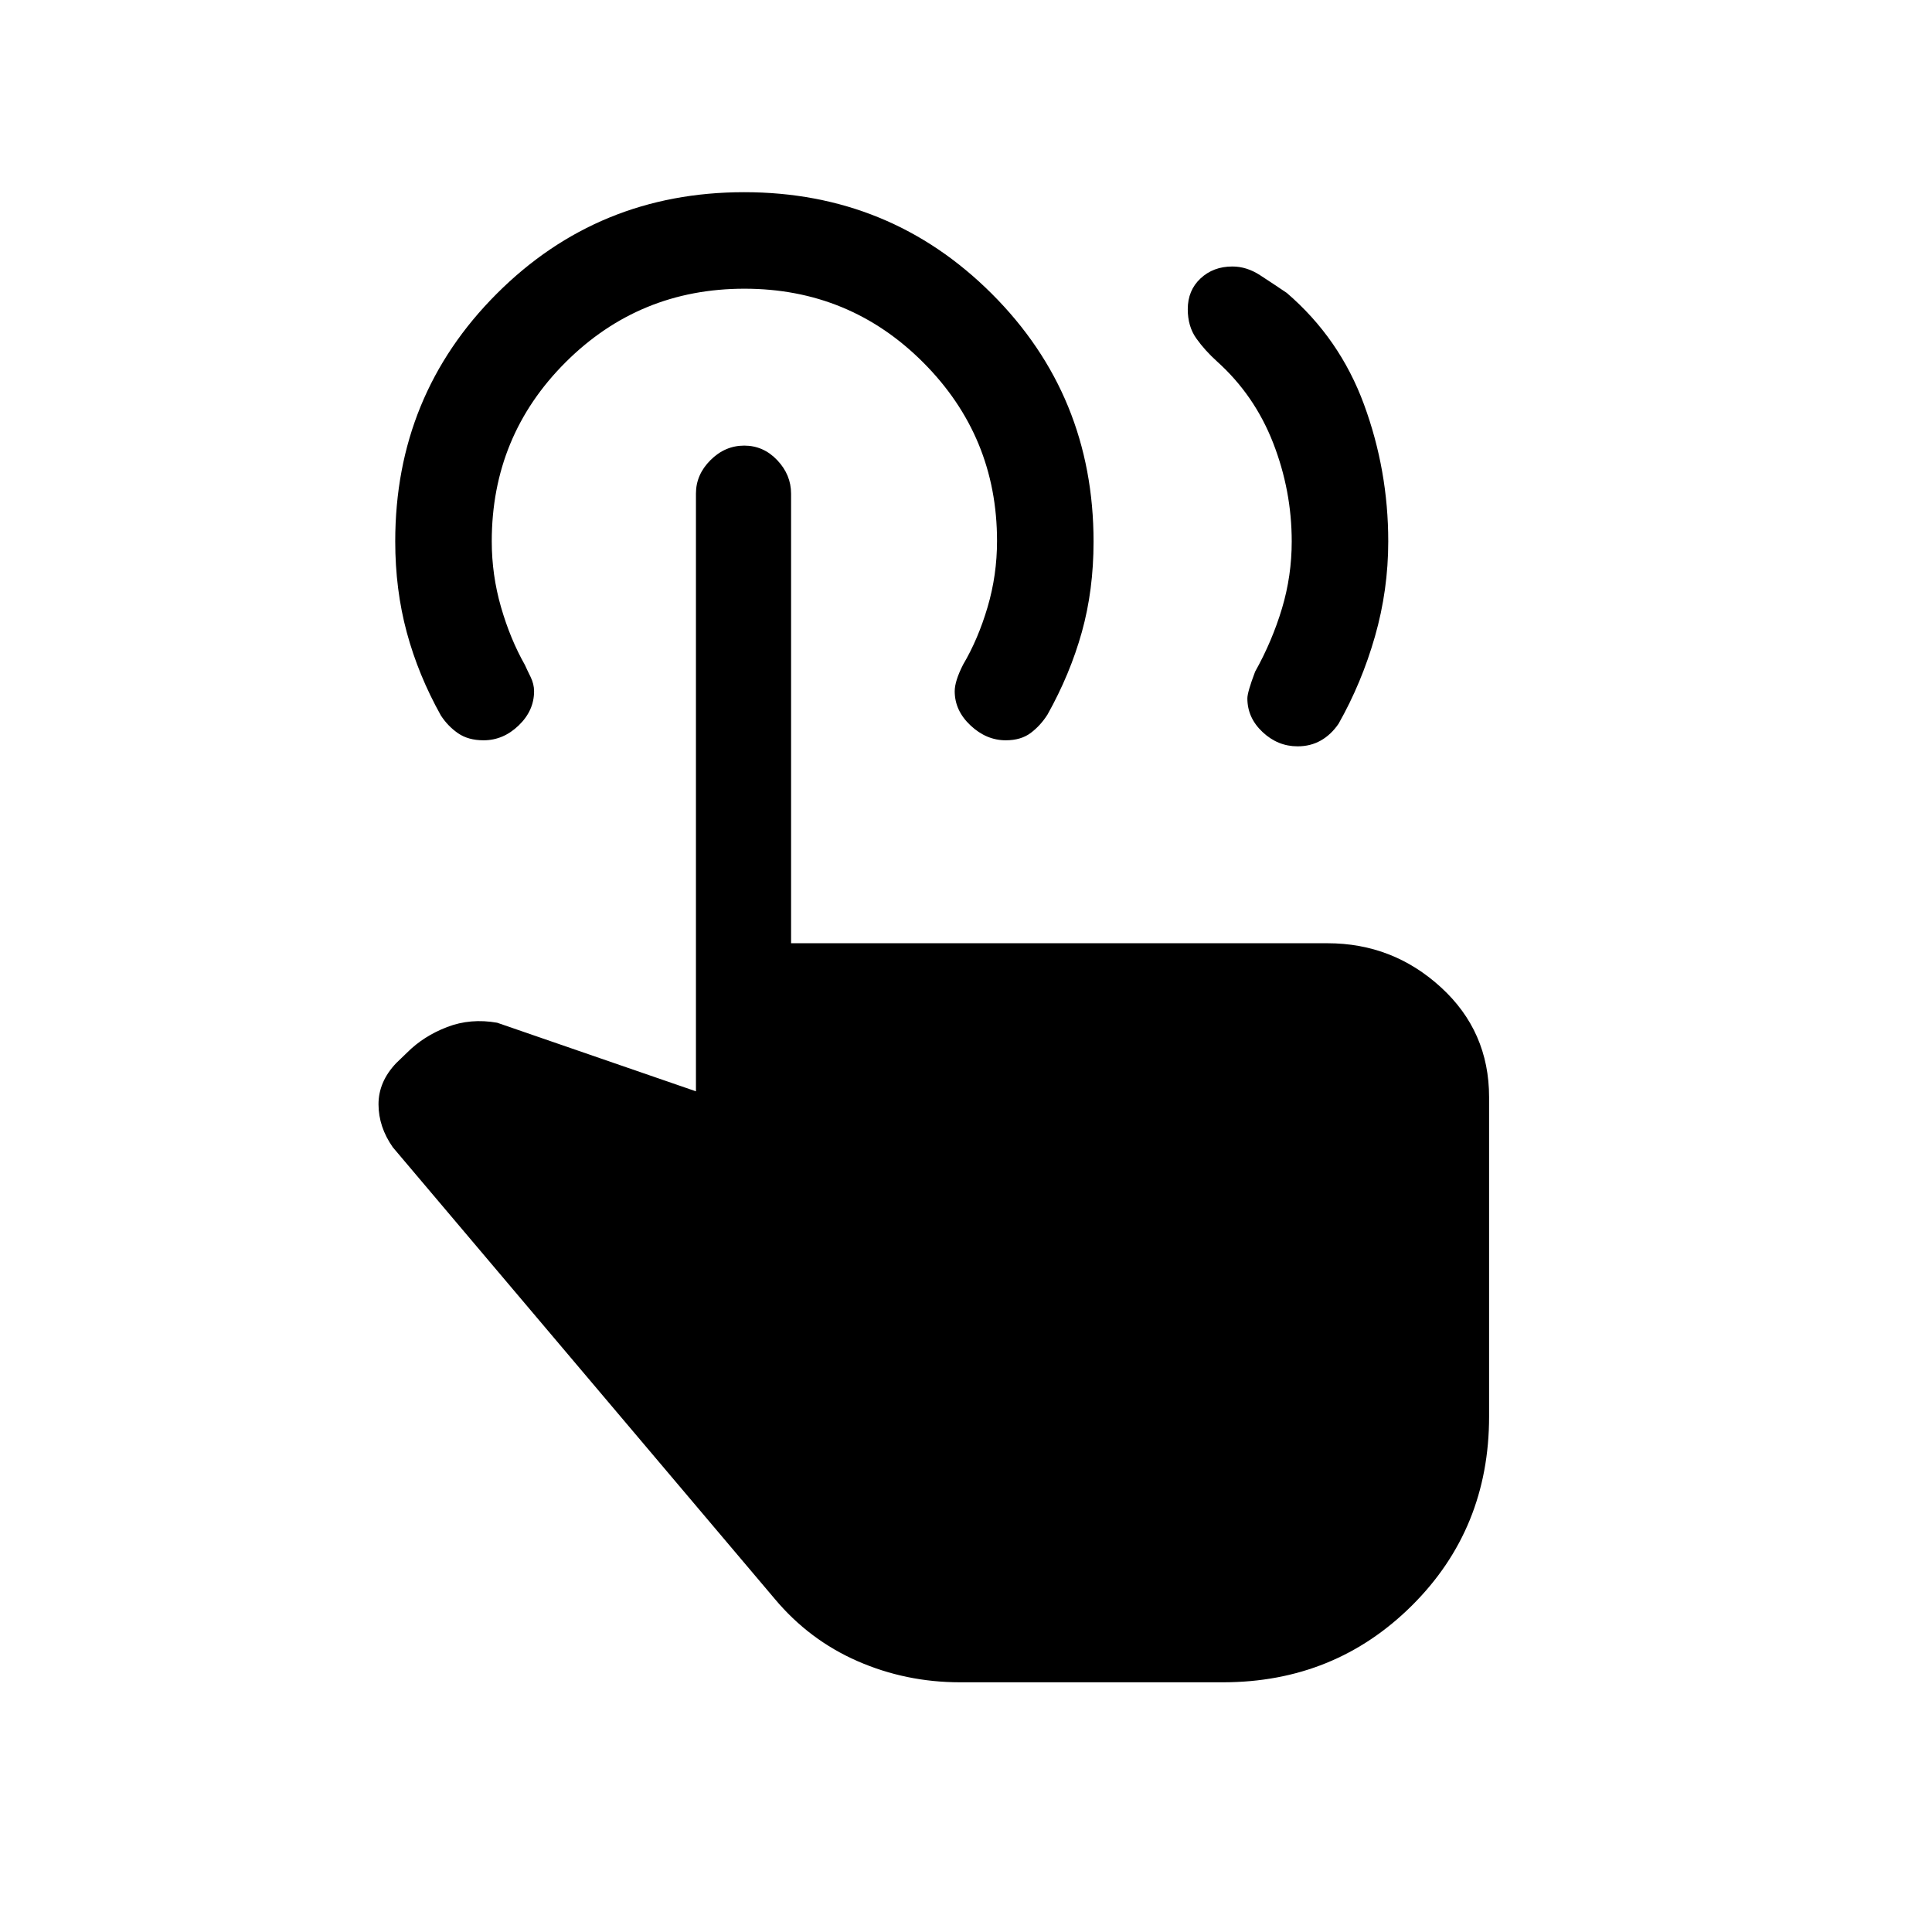<svg xmlns="http://www.w3.org/2000/svg" height="20" viewBox="0 -960 960 960" width="20"><path d="M644.77-589.15q-9.85 0-17.4-7.09-7.56-7.08-7.56-16.74 0-3.1 3.84-13.25 8.5-15.23 13.35-31.42 4.85-16.18 4.85-33.32 0-25.22-9.23-48.93-9.24-23.71-27.8-40.42-6.13-5.53-10.38-11.51-4.25-5.98-4.25-14.52 0-9.37 6.35-15.3 6.34-5.93 15.83-5.93 7.09 0 13.72 4.31 6.64 4.31 13.29 8.81 26.32 22.62 38.37 55.4 12.06 32.78 12.06 68.06 0 24.2-6.61 47.28-6.6 23.07-18.09 43.37-3.74 5.45-8.83 8.32-5.1 2.88-11.51 2.88ZM477.04-124.08q-26.92 0-50.96-10.52-24.03-10.52-41.12-30.94L195.19-389.92q-7.07-10.08-7.11-21.29-.04-11.21 8.73-20.48l5.5-5.31q8.19-8.19 19.86-12.67 11.68-4.48 24.87-2.14l98.77 34.08v-297.03q0-9.39 7.22-16.6 7.23-7.22 16.77-7.22 9.55 0 16.41 7.24 6.87 7.24 6.87 16.65v223.38h266.53q32.46 0 56.38 21.9 23.93 21.89 23.93 54.6v158.65q0 55.85-38.37 93.97-38.36 38.11-93.9 38.11H477.04Zm22.73-468.07q-9.65 0-17.52-7.38-7.86-7.37-7.86-17.01 0-5 4.15-13.19 7.5-12.69 12.19-28.62 4.69-15.92 4.69-32.86 0-51.87-36.6-88.6-36.61-36.73-88.91-36.73-52.29 0-88.93 36.61-36.63 36.61-36.63 88.91 0 16.71 4.59 32.66 4.6 15.94 11.87 28.75 1.04 2.33 2.81 5.91 1.76 3.59 1.76 7.17 0 9.65-7.66 17.01-7.67 7.37-17.42 7.37-7.6 0-12.65-3.47-5.05-3.46-8.57-8.84-11.23-20.08-16.96-41.33-5.73-21.26-5.73-45.22 0-72.57 50.43-123.03 50.43-50.46 122.94-50.46 72.51 0 123.07 50.48 50.55 50.47 50.55 123.19 0 24-5.82 44.9-5.83 20.89-17.04 40.95-3.44 5.46-8.31 9.14-4.88 3.69-12.44 3.69Z"/></svg>